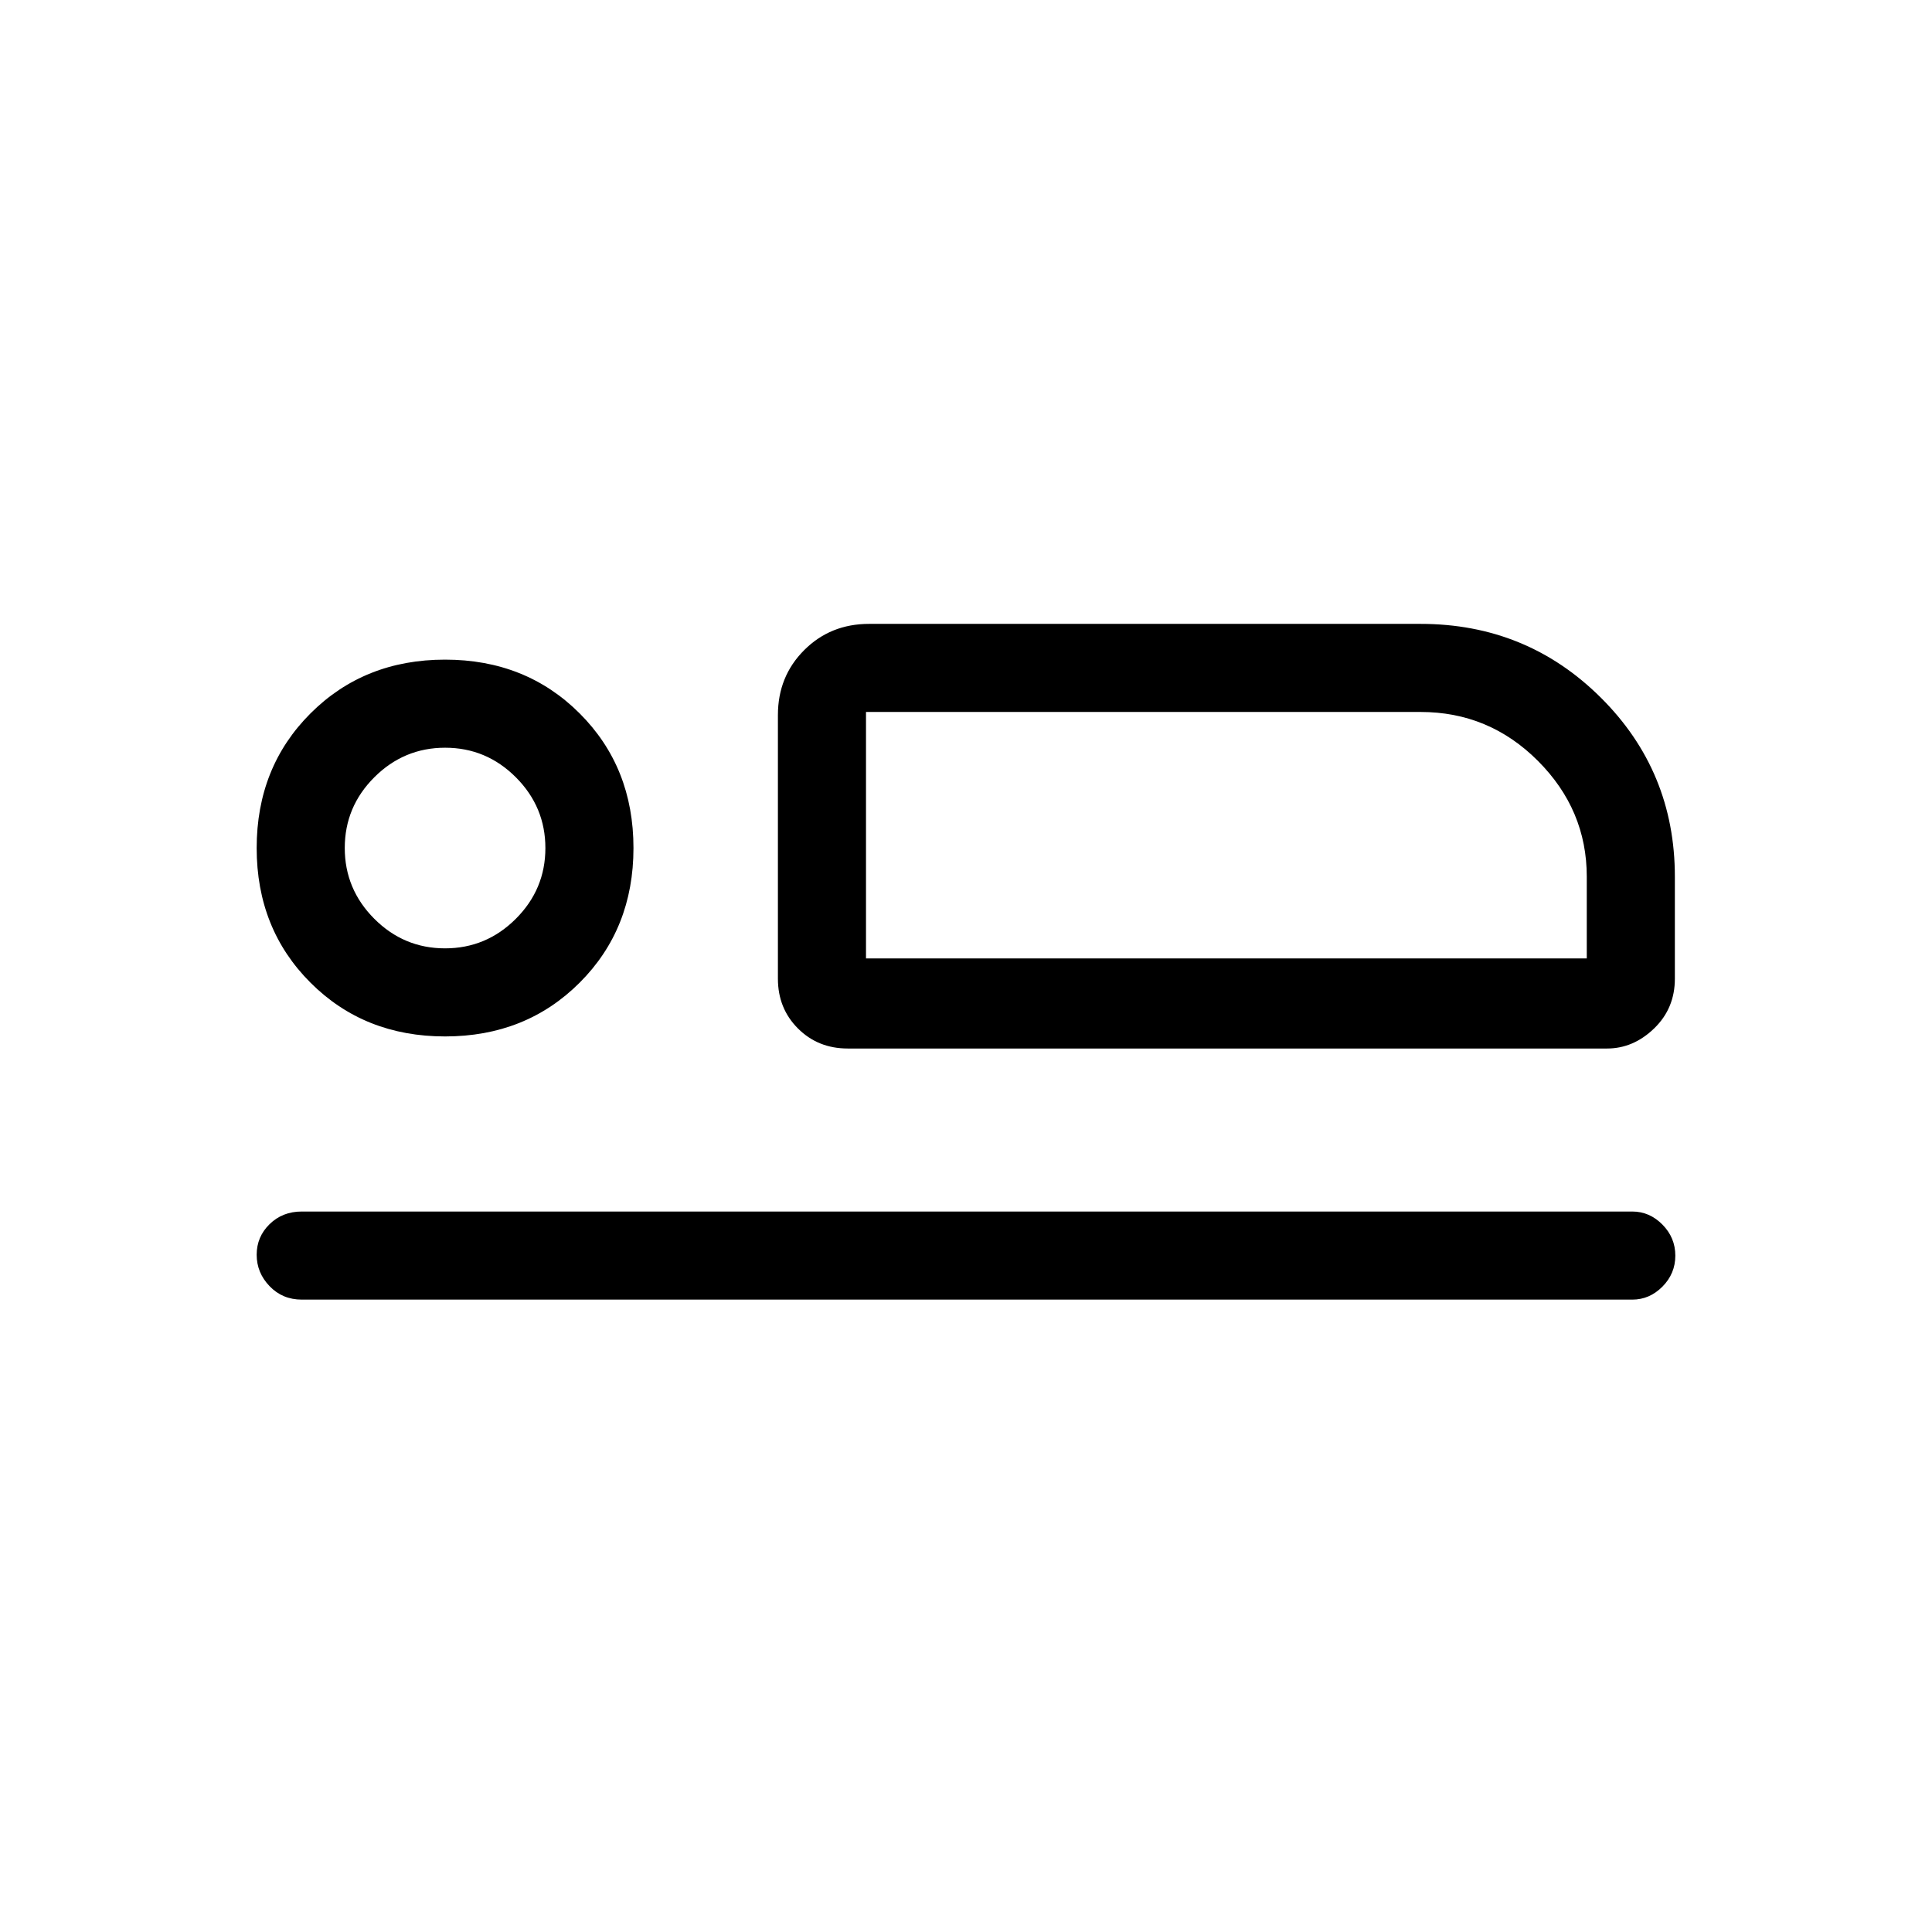 <svg xmlns="http://www.w3.org/2000/svg" height="48" viewBox="0 -960 960 960" width="48"><path d="M421.23-439q-14.77 0-24.73-9.96t-9.96-24.73v-131q0-19.21 13.05-32.26Q412.63-650 431.85-650h274q52.72 0 89.55 36.61 36.83 36.6 36.83 89.01v50.69q0 14.77-10.32 24.73-10.33 9.96-23.37 9.96H421.23Zm9.08-167.23v122.46-122.46Zm380.77 292H149.92q-9.54 0-15.96-6.67-6.42-6.67-6.42-15.62 0-8.94 6.42-15.21 6.42-6.27 15.96-6.27h661.16q8.56 0 14.97 6.49 6.41 6.48 6.41 15.43 0 8.94-6.41 15.4-6.41 6.45-14.97 6.45ZM221.15-445q-40.15 0-66.88-26.73-26.73-26.73-26.73-66.89 0-40.15 26.73-66.88 26.73-26.73 66.88-26.73 40.16 0 66.89 26.73 26.73 26.73 26.73 66.88 0 40.16-26.73 66.89Q261.31-445 221.15-445Zm-.02-43.77q20.47 0 35.17-14.67 14.7-14.68 14.7-35.15t-14.67-35.17q-14.68-14.7-35.15-14.7t-35.17 14.67q-14.7 14.67-14.7 35.15 0 20.47 14.67 35.17 14.67 14.7 35.15 14.7Zm209.18 5h358.15v-40.61q0-33.23-24.27-57.54-24.26-24.31-58.34-24.31H430.31v122.46Zm-209.16-54.85Z"/></svg>
